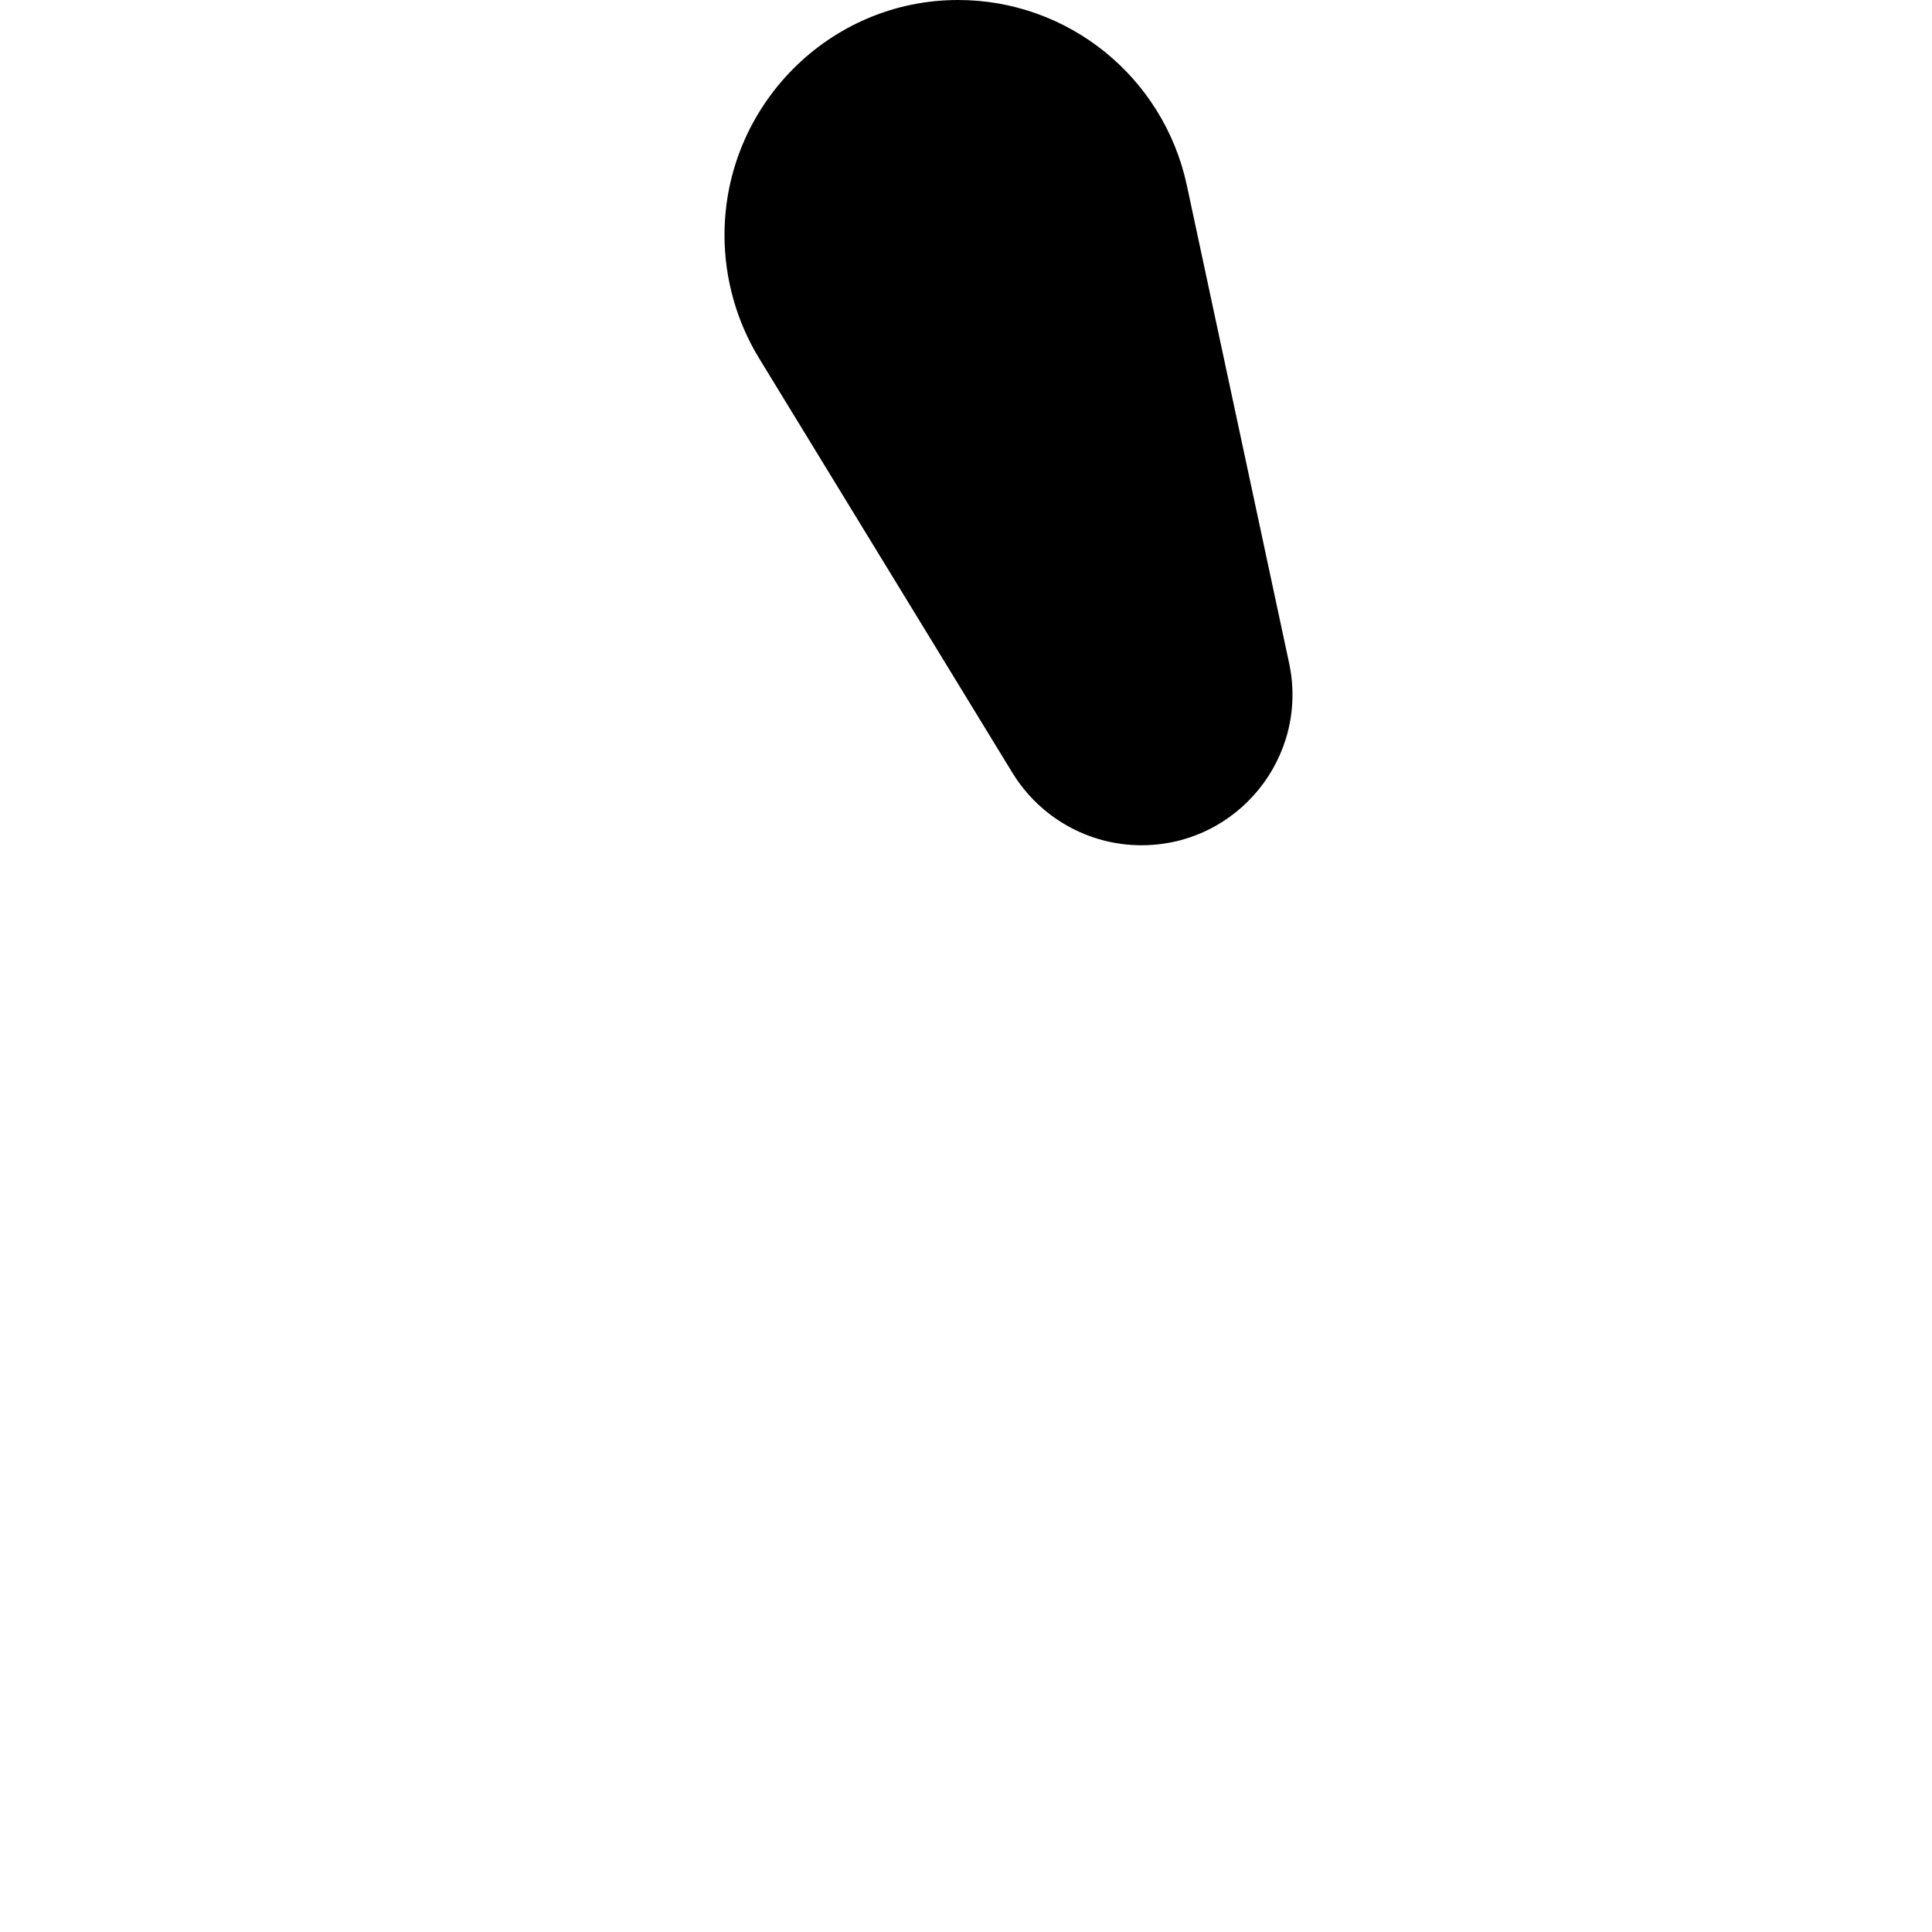 <svg xmlns="http://www.w3.org/2000/svg" width="24" height="24" viewBox="0 0 192 512"><path class="pr-icon-duotone-secondary" d="M108.3 204.8L41.2 95c-6-9.8-9.2-21.2-9.2-32.7C32 28.1 59.7 0 93.9 0c29.2 0 54.4 20.4 60.6 49l27.1 126.6C187 200.5 168 224 142.5 224c-14 0-26.9-7.3-34.2-19.2z"/><path class="pr-icon-duotone-primary" d=""/></svg>